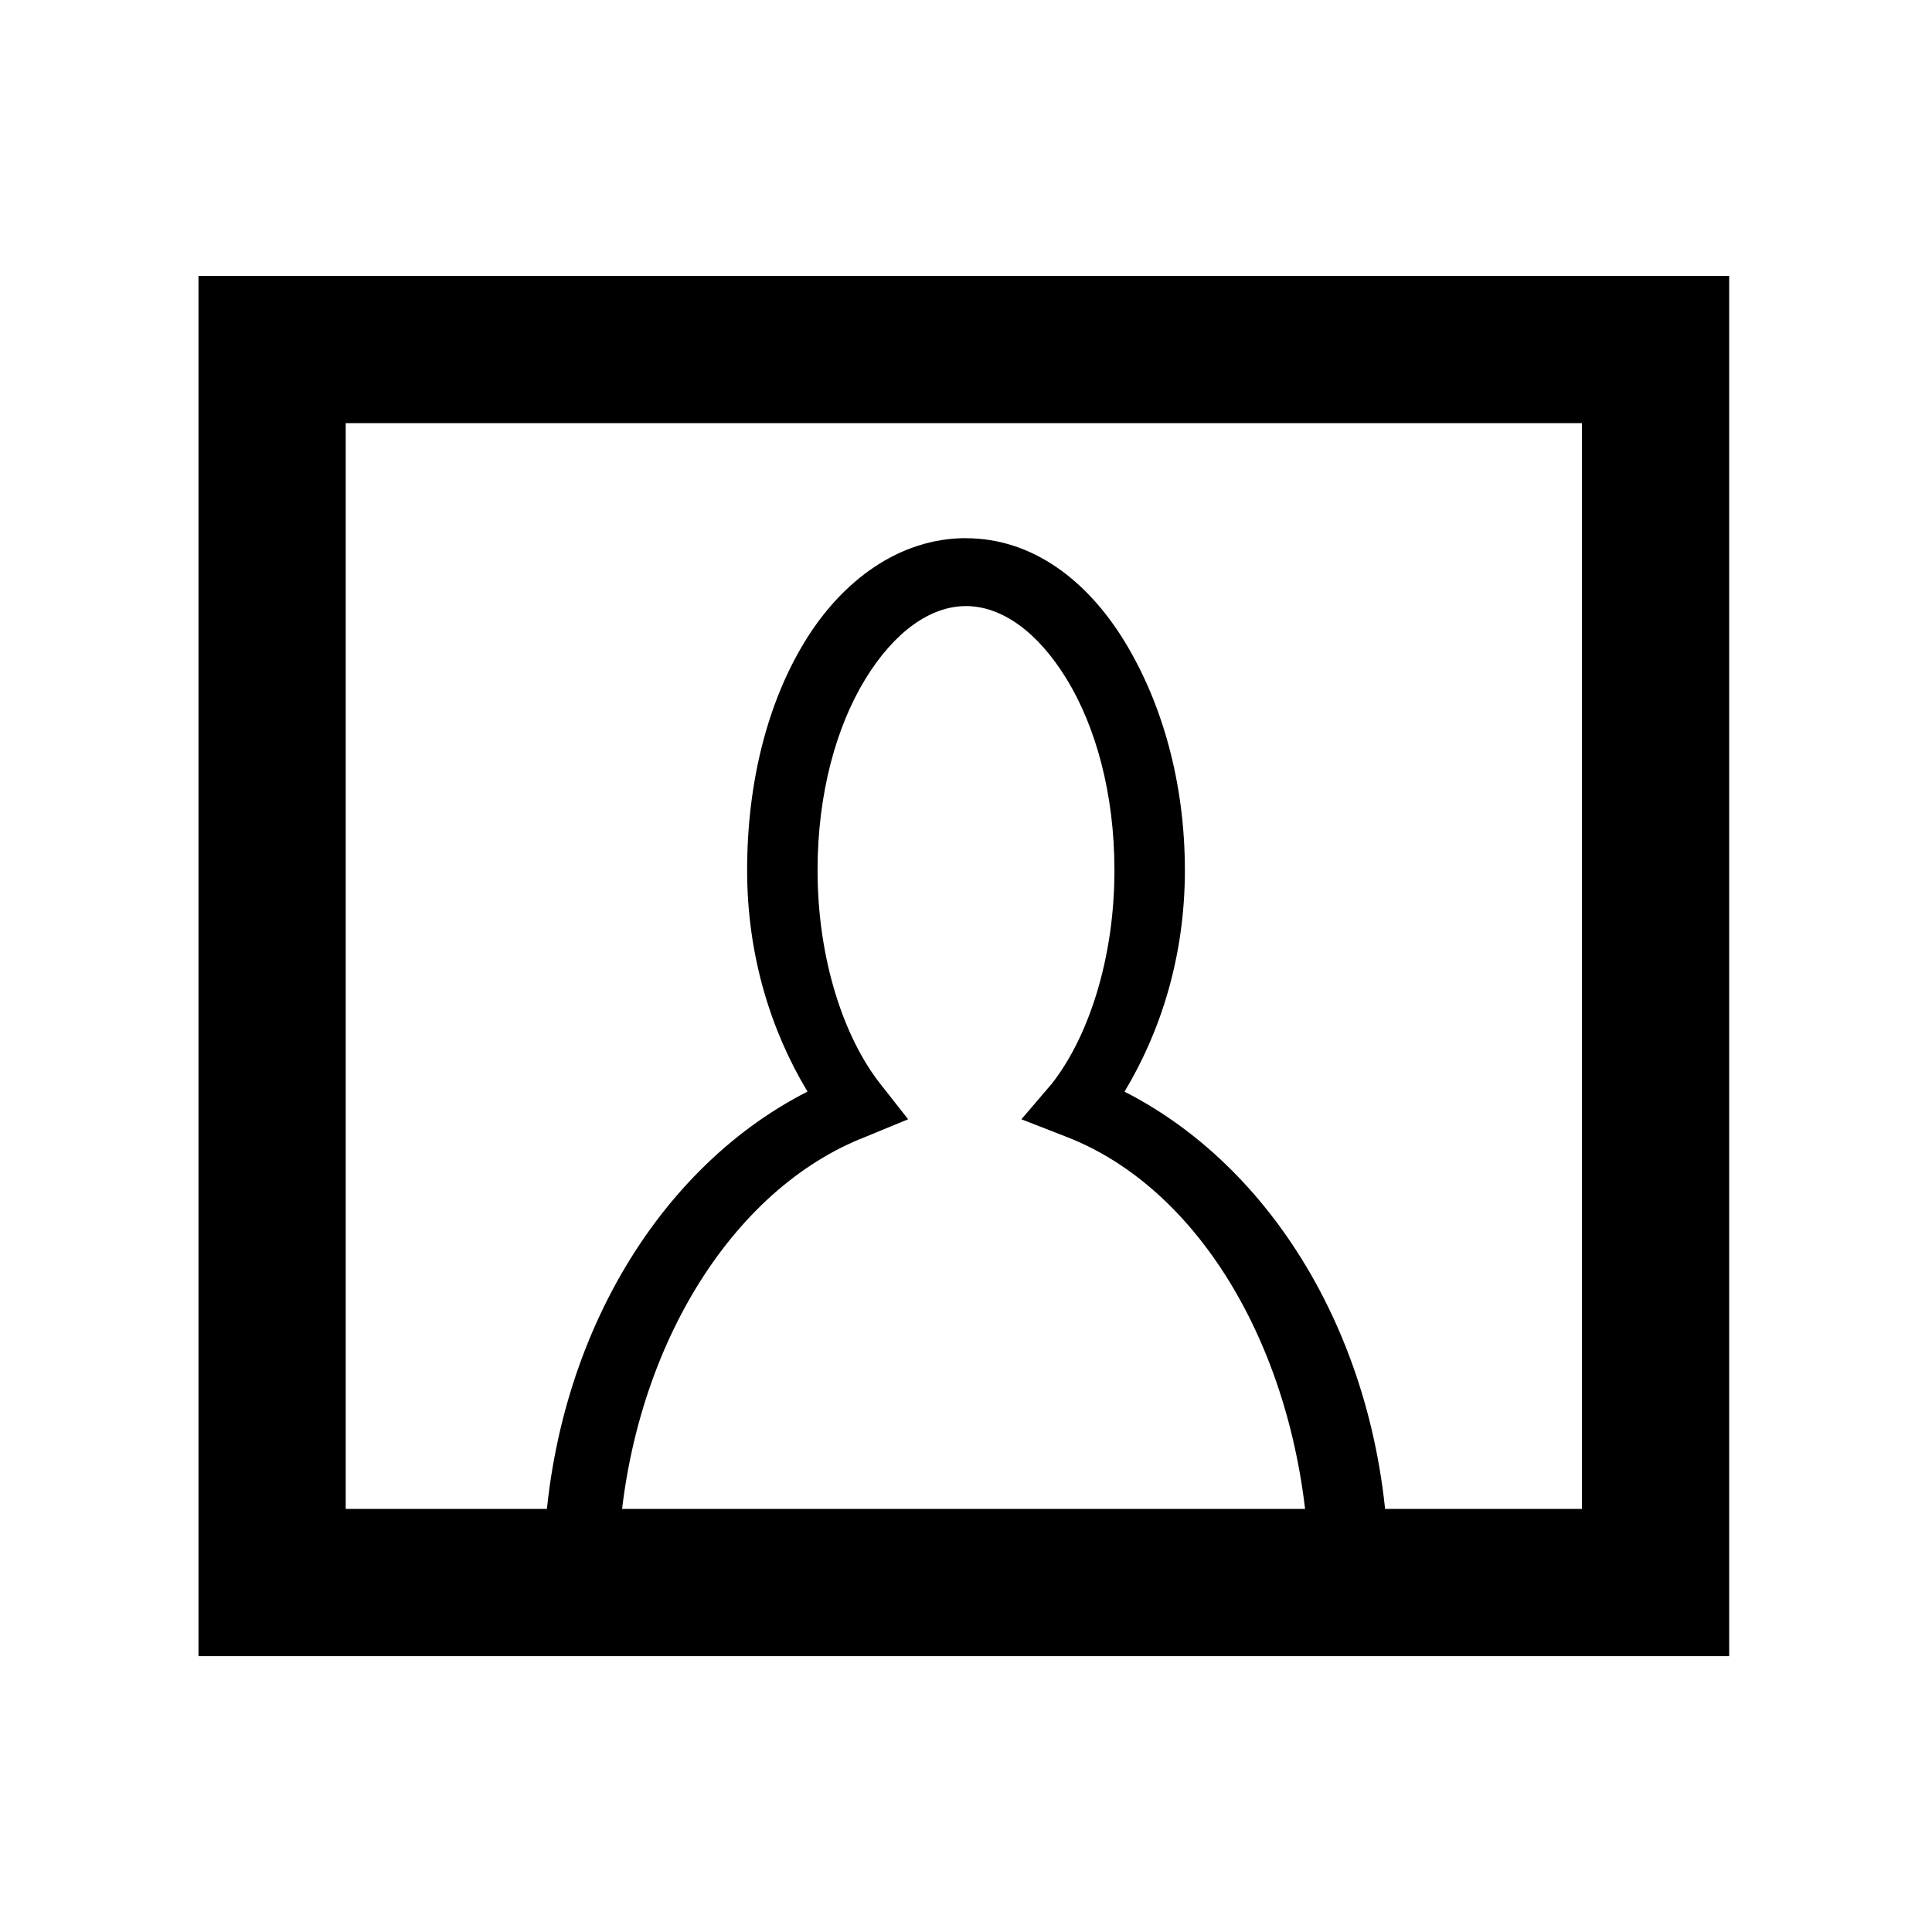 <?xml version="1.0" encoding="UTF-8" standalone="no"?>
<!-- Created with Inkscape (http://www.inkscape.org/) -->
<svg id="svg2" xmlns:rdf="http://www.w3.org/1999/02/22-rdf-syntax-ns#" xmlns="http://www.w3.org/2000/svg" height="24" width="24" version="1.1" xmlns:cc="http://creativecommons.org/ns#" xmlns:dc="http://purl.org/dc/elements/1.1/">
 <rect id="rect3234" style="color:#000000" height="15.317" width="17.186" stroke="#000" stroke-linecap="round" y="4.342" x="3.38" stroke-width="1.829" fill="none"/>
 <path id="use3315" style="block-progression:tb;color:#000000;text-transform:none;text-indent:0" d="m12 6.685c-0.824 0-1.536 0.523-2 1.281-0.464 0.758-0.719 1.749-0.719 2.844 0 1.071 0.302 2.006 0.75 2.75-1.95 0.993-3.281 3.318-3.281 6.031 0 0.014-0 0.012 0 0.031v0.438h0.438l4.812-0.062h5.25v-0.406c0-2.713-1.331-5.038-3.281-6.031 0.448-0.744 0.75-1.679 0.75-2.75 0-1.094-0.286-2.085-0.75-2.844-0.464-0.758-1.145-1.281-1.969-1.281zm0 0.844c0.44 0 0.888 0.315 1.25 0.906s0.594 1.425 0.594 2.375c0 1.102-0.325 2.078-0.781 2.656l-0.375 0.438 0.562 0.219c1.655 0.642 2.841 2.646 3 5.031h-4.25l-4.312 0.031c0.147-2.404 1.398-4.417 3.062-5.062l0.531-0.219-0.344-0.438c-0.456-0.578-0.781-1.554-0.781-2.656 0-0.95 0.232-1.784 0.594-2.375 0.362-0.591 0.81-0.906 1.25-0.906z"/>
</svg>
